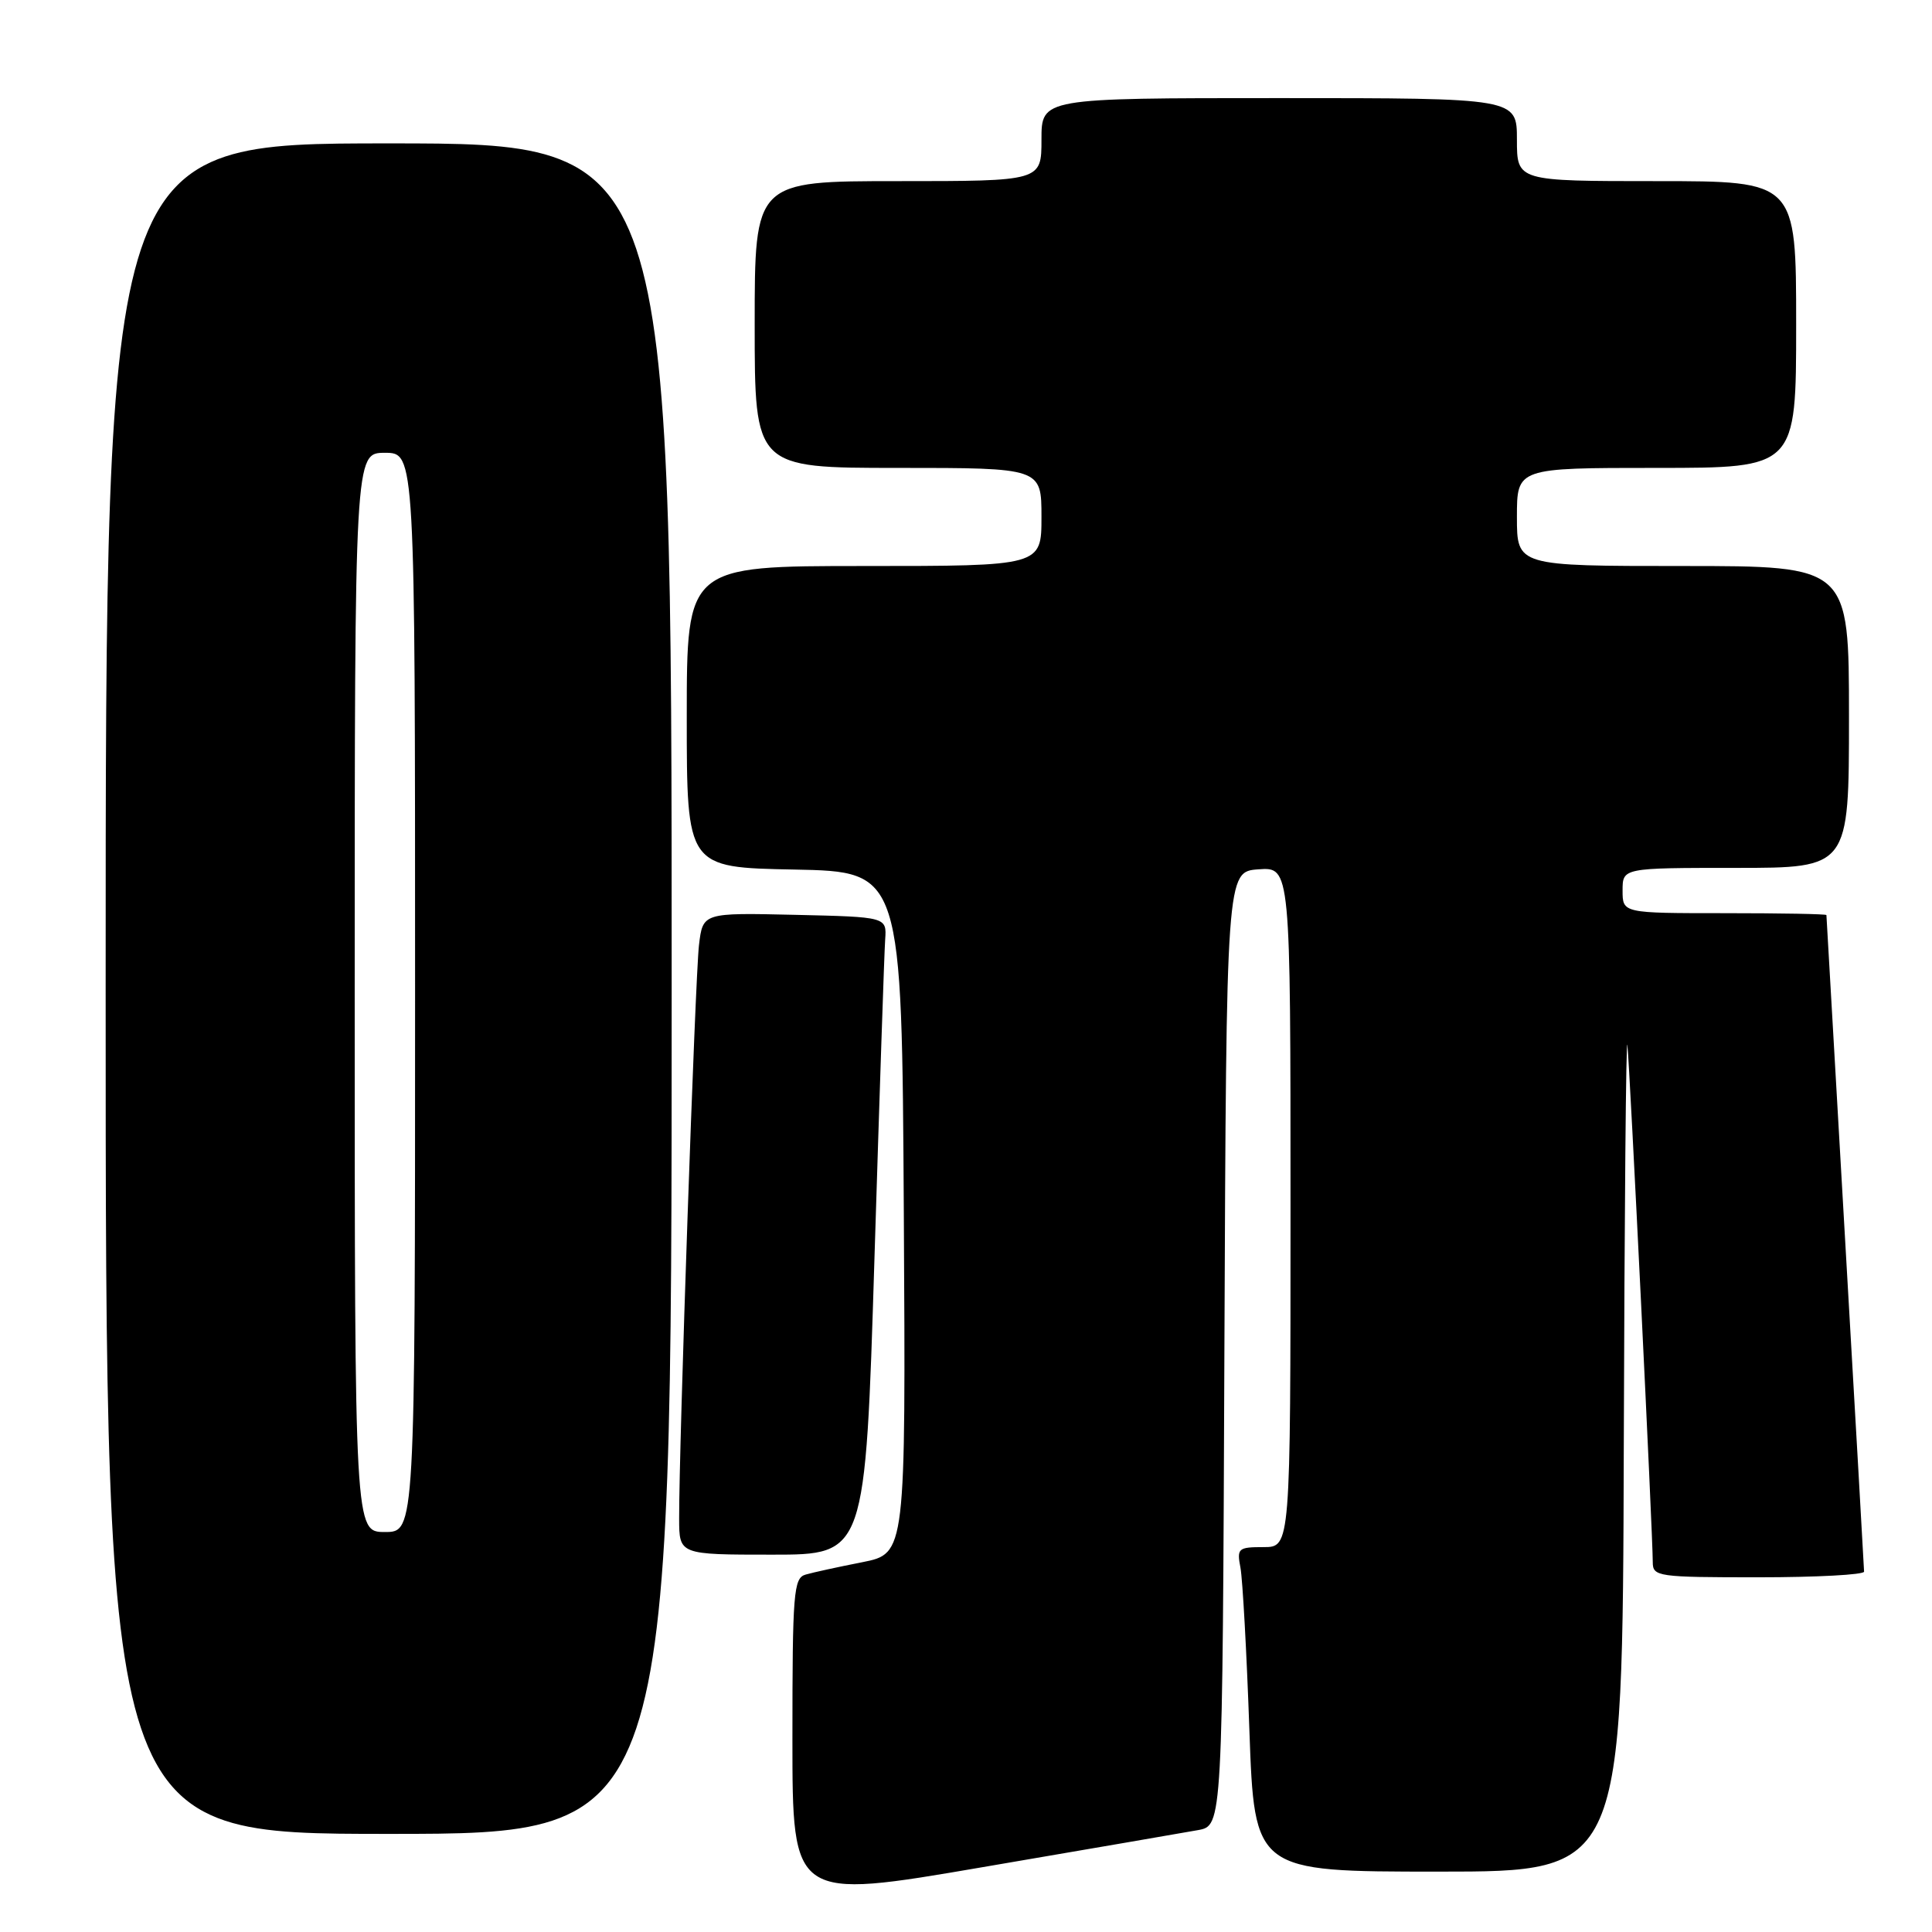 <?xml version="1.0" encoding="UTF-8" standalone="no"?>
<!DOCTYPE svg PUBLIC "-//W3C//DTD SVG 1.1//EN" "http://www.w3.org/Graphics/SVG/1.1/DTD/svg11.dtd" >
<svg xmlns="http://www.w3.org/2000/svg" xmlns:xlink="http://www.w3.org/1999/xlink" version="1.1" viewBox="0 0 256 256">
 <g >
 <path fill="currentColor"
d=" M 158.74 242.50 C 161.99 241.91 161.99 241.91 162.24 178.71 C 162.50 115.50 162.50 115.50 166.75 115.19 C 171.00 114.89 171.00 114.89 171.00 159.94 C 171.00 205.00 171.00 205.00 167.42 205.00 C 164.06 205.00 163.87 205.16 164.37 207.75 C 164.65 209.26 165.19 218.94 165.55 229.25 C 166.22 248.00 166.22 248.00 190.61 248.00 C 215.00 248.00 215.00 248.00 215.16 191.75 C 215.25 160.81 215.46 136.85 215.64 138.50 C 215.97 141.57 219.00 203.37 219.00 206.99 C 219.00 208.91 219.65 209.00 233.00 209.00 C 240.70 209.00 247.00 208.66 247.00 208.25 C 246.99 207.84 245.87 188.15 244.50 164.50 C 243.13 140.85 242.01 121.39 242.01 121.25 C 242.00 121.11 235.93 121.00 228.50 121.00 C 215.00 121.00 215.00 121.00 215.00 118.00 C 215.00 115.00 215.00 115.00 230.00 115.00 C 245.00 115.00 245.00 115.00 245.00 95.00 C 245.00 75.00 245.00 75.00 223.00 75.00 C 201.00 75.00 201.00 75.00 201.00 68.50 C 201.00 62.00 201.00 62.00 219.50 62.00 C 238.00 62.00 238.00 62.00 238.00 43.00 C 238.00 24.00 238.00 24.00 219.50 24.00 C 201.00 24.00 201.00 24.00 201.00 18.50 C 201.00 13.00 201.00 13.00 169.50 13.00 C 138.00 13.00 138.00 13.00 138.00 18.50 C 138.00 24.00 138.00 24.00 119.00 24.00 C 100.00 24.00 100.00 24.00 100.00 43.00 C 100.00 62.00 100.00 62.00 119.00 62.00 C 138.00 62.00 138.00 62.00 138.00 68.50 C 138.00 75.00 138.00 75.00 114.50 75.00 C 91.00 75.00 91.00 75.00 91.00 94.97 C 91.00 114.95 91.00 114.95 105.25 115.22 C 119.50 115.50 119.50 115.50 119.76 160.68 C 120.02 205.85 120.02 205.85 114.26 207.00 C 111.09 207.62 107.71 208.36 106.75 208.64 C 105.15 209.09 105.00 211.01 105.00 230.43 C 105.00 251.73 105.00 251.73 130.25 247.40 C 144.14 245.03 156.96 242.82 158.74 242.50 Z  M 89.00 131.00 C 89.00 19.00 89.00 19.00 51.50 19.00 C 14.00 19.00 14.00 19.00 14.00 131.00 C 14.00 243.00 14.00 243.00 51.50 243.00 C 89.00 243.00 89.00 243.00 89.00 131.00 Z  M 115.87 166.75 C 116.54 145.16 117.17 126.15 117.29 124.50 C 117.50 121.50 117.50 121.50 105.32 121.22 C 93.13 120.94 93.13 120.94 92.62 125.22 C 92.12 129.37 89.96 191.70 89.99 201.25 C 90.00 206.00 90.00 206.00 102.33 206.00 C 114.66 206.00 114.66 206.00 115.87 166.75 Z  M 47.00 131.50 C 47.00 60.00 47.00 60.00 51.00 60.00 C 55.00 60.00 55.00 60.00 55.00 131.50 C 55.00 203.00 55.00 203.00 51.00 203.00 C 47.00 203.00 47.00 203.00 47.00 131.50 Z "/>
</g>
</svg>